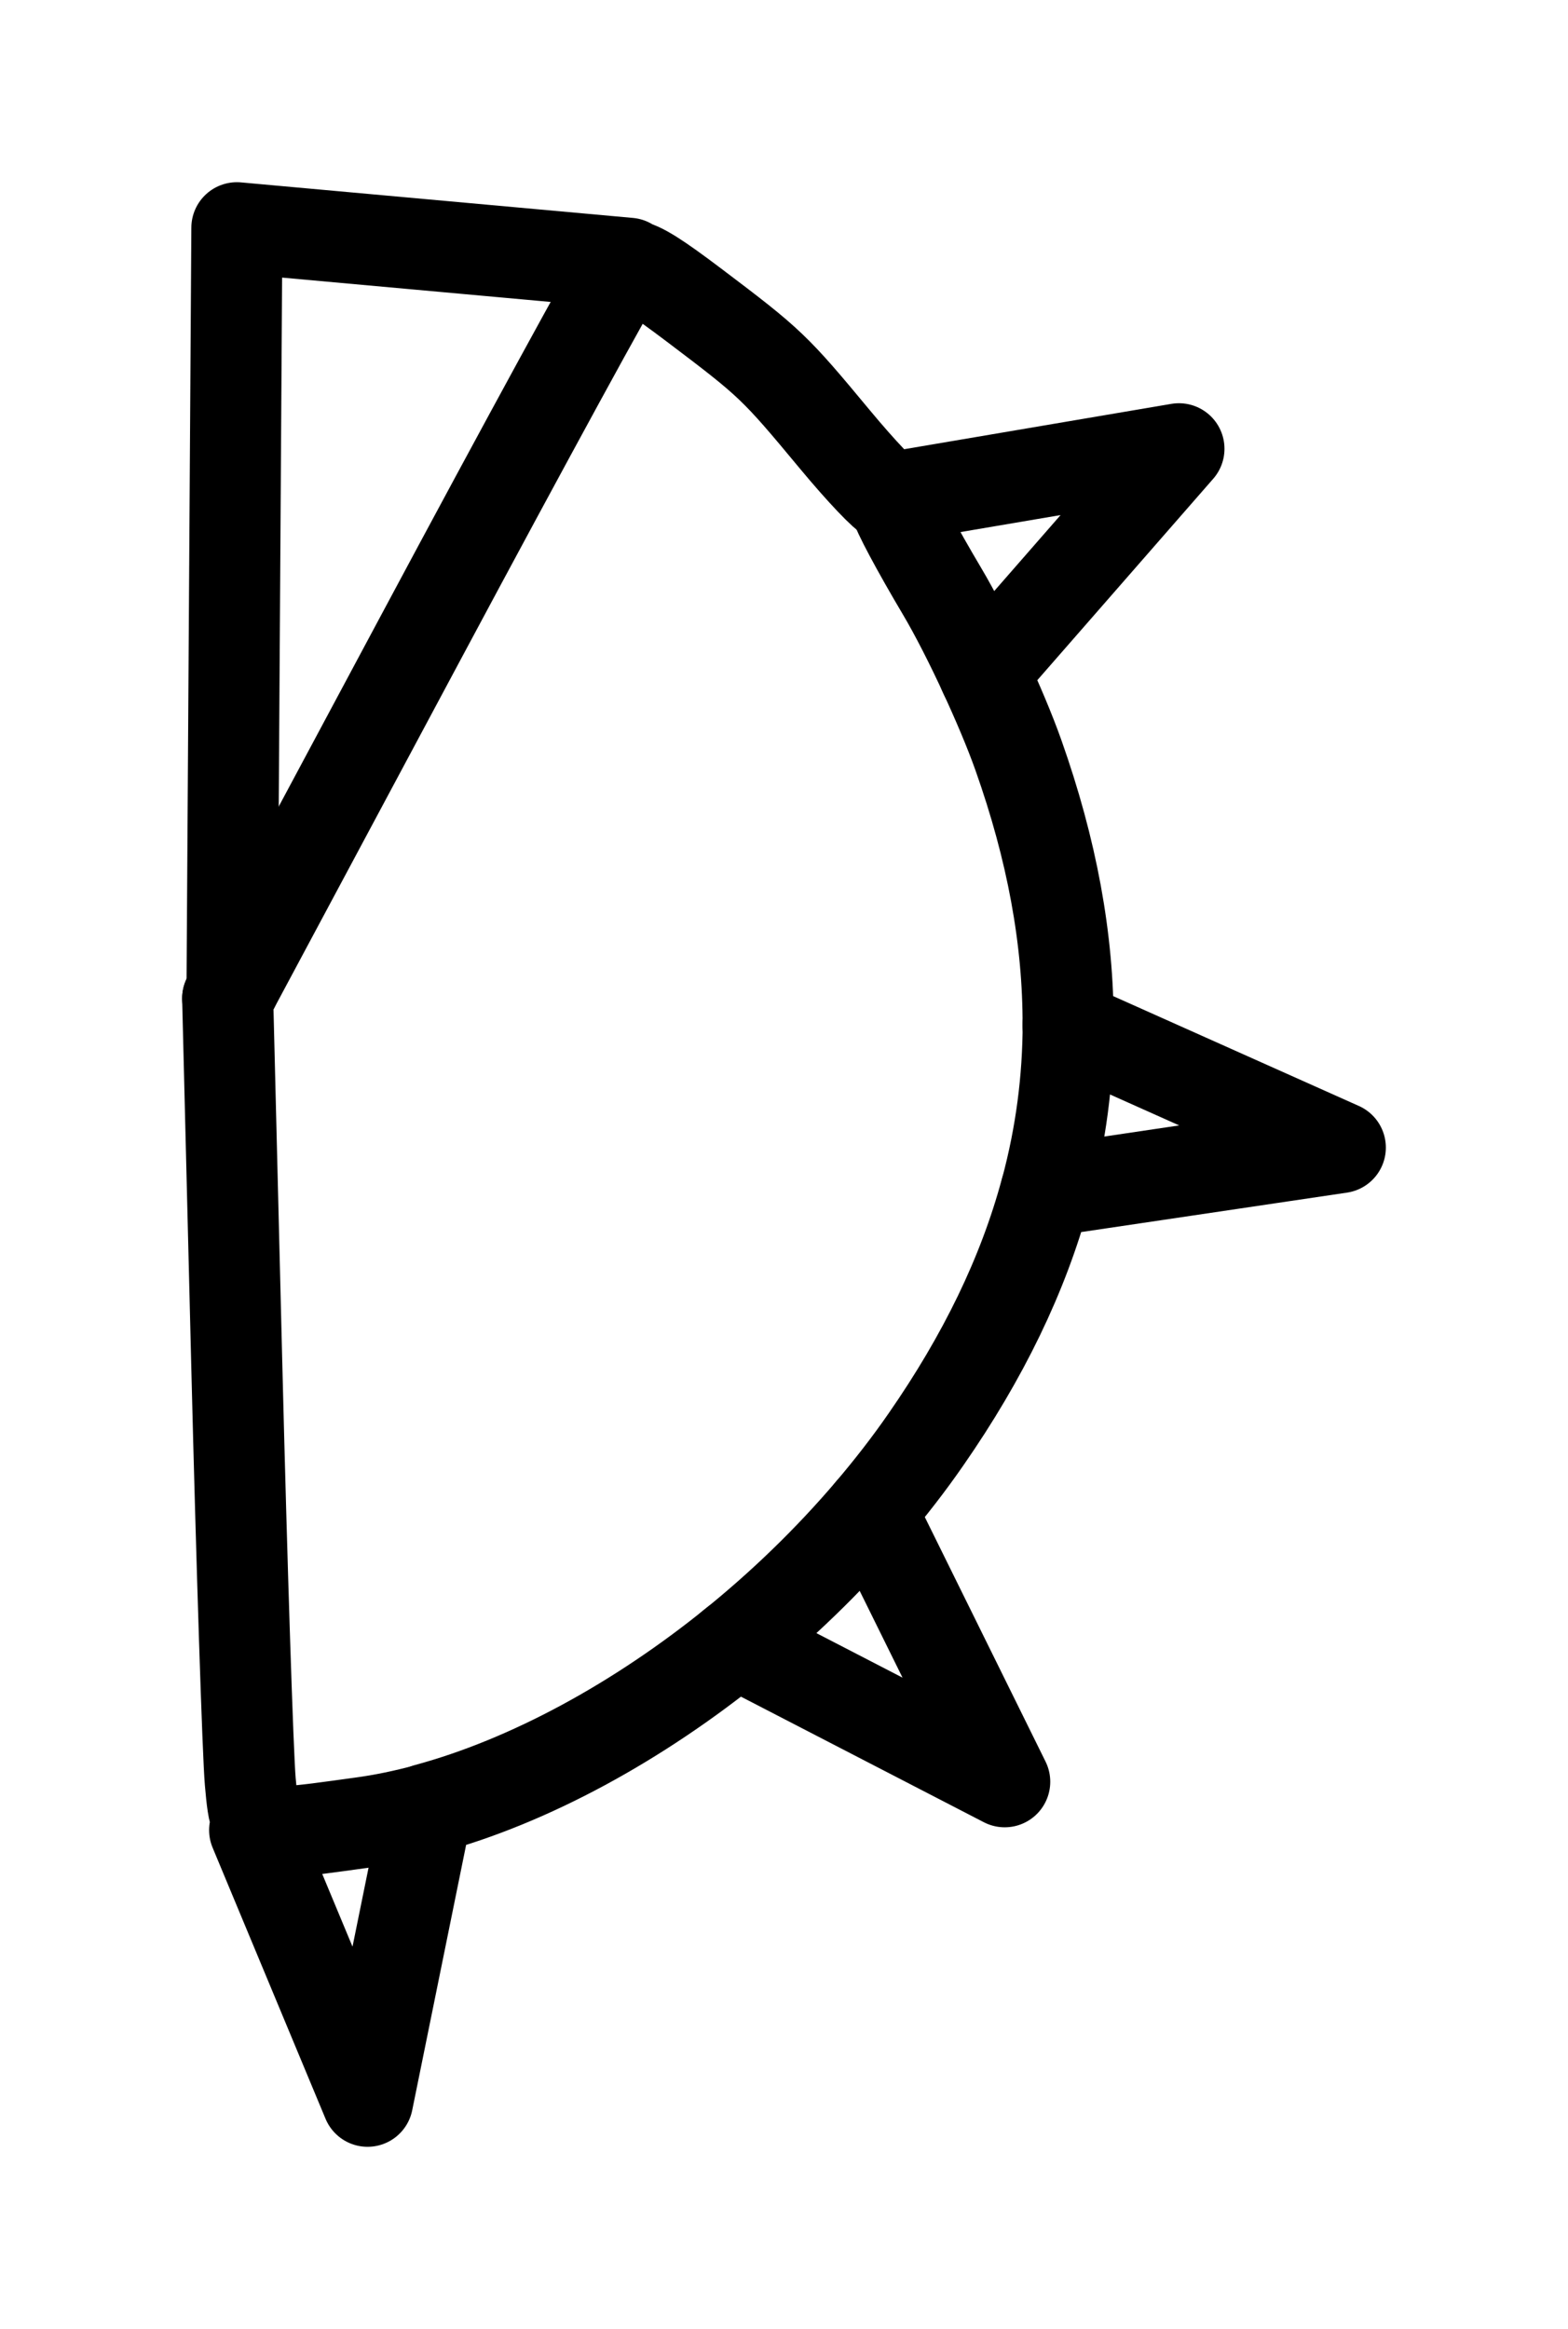 <?xml version="1.0" ?>
<svg xmlns="http://www.w3.org/2000/svg" xmlns:cc="http://creativecommons.org/ns#" xmlns:dc="http://purl.org/dc/elements/1.1/" xmlns:ev="http://www.w3.org/2001/xml-events" xmlns:inkscape="http://www.inkscape.org/namespaces/inkscape" xmlns:rdf="http://www.w3.org/1999/02/22-rdf-syntax-ns#" xmlns:sodipodi="http://sodipodi.sourceforge.net/DTD/sodipodi-0.dtd" xmlns:svg="http://www.w3.org/2000/svg" xmlns:xlink="http://www.w3.org/1999/xlink" baseProfile="full" height="25.564" id="svg1" inkscape:version="0.92.4 (5da689c313, 2019-01-14)" sodipodi:docname="e190-e2.svg" version="1.1" viewBox="0 0 17.217 25.564" width="17.217">
	<defs/>
	<path d="M 9.768,5.455 C 9.809,5.455 9.843,5.498 9.843,5.551 C 9.843,5.603 10.068,6.025 10.343,6.488 C 10.488,6.732 10.662,7.074 10.821,7.42 M 11.729,11.236 C 11.728,11.855 11.648,12.46 11.488,13.057 M 9.557,16.59 C 9.097,17.13 8.578,17.631 8.026,18.074 M 4.674,19.863 C 4.437,19.926 4.203,19.975 3.974,20.006 C 3.218,20.11 2.95,20.155 2.841,20.019 M 2.5,10.959 L 4.615,7.008 C 5.778,4.835 6.776,3.007 6.833,2.945" fill="none" id="path4748" inkscape:connector-curvature="0" sodipodi:nodetypes="cscccccccsccsc" stroke-width="1" style="color:#000000;clip-rule:nonzero;display:inline;overflow:visible;visibility:visible;opacity:1;isolation:auto;mix-blend-mode:normal;color-interpolation:sRGB;color-interpolation-filters:linearRGB;solid-color:#000000;solid-opacity:1;vector-effect:none;fill:none;fill-opacity:1;fill-rule:nonzero;stroke:#000000;stroke-width:1;stroke-linecap:round;stroke-linejoin:round;stroke-dasharray:none;stroke-dashoffset:0;stroke-opacity:1;marker:none;marker-start:none;marker-mid:none;marker-end:none;color-rendering:auto;image-rendering:auto;shape-rendering:auto;text-rendering:auto;enable-background:accumulate;"/>
	<path d="M 2.601,2.5 L 2.548,10.824 L 2.566,10.835 L 2.5,10.959 L 2.6,14.984 C 2.655,17.199 2.722,19.256 2.748,19.555 C 2.766,19.756 2.778,19.886 2.82,19.972 L 2.796,20.088 L 4.036,23.064 L 4.688,19.856 C 5.814,19.551 7.01,18.899 8.079,18.031 L 11.032,19.557 L 9.563,16.583 C 9.778,16.33 9.981,16.069 10.167,15.8 C 10.797,14.893 11.234,13.993 11.482,13.076 L 14.717,12.596 L 11.728,11.26 C 11.732,10.31 11.55,9.326 11.182,8.288 C 11.09,8.028 10.951,7.7 10.802,7.379 L 12.945,4.926 L 9.792,5.461 C 9.784,5.458 9.776,5.455 9.768,5.455 C 9.726,5.455 9.456,5.171 9.167,4.823 C 8.505,4.026 8.462,3.985 7.627,3.354 C 7.221,3.047 7.028,2.923 6.922,2.914 L 6.905,2.89 L 2.601,2.5 L 2.601,2.5" fill="none" id="path4714" inkscape:connector-curvature="0" stroke-width="1" style="color:#000000;clip-rule:nonzero;display:inline;overflow:visible;visibility:visible;opacity:1;isolation:auto;mix-blend-mode:normal;color-interpolation:sRGB;color-interpolation-filters:linearRGB;solid-color:#000000;solid-opacity:1;vector-effect:none;fill:none;fill-opacity:1;fill-rule:nonzero;stroke:#000000;stroke-width:1;stroke-linecap:round;stroke-linejoin:round;stroke-dasharray:none;stroke-dashoffset:0;stroke-opacity:1;marker:none;marker-start:none;marker-mid:none;marker-end:none;color-rendering:auto;image-rendering:auto;shape-rendering:auto;text-rendering:auto;enable-background:accumulate;"/>
</svg>
